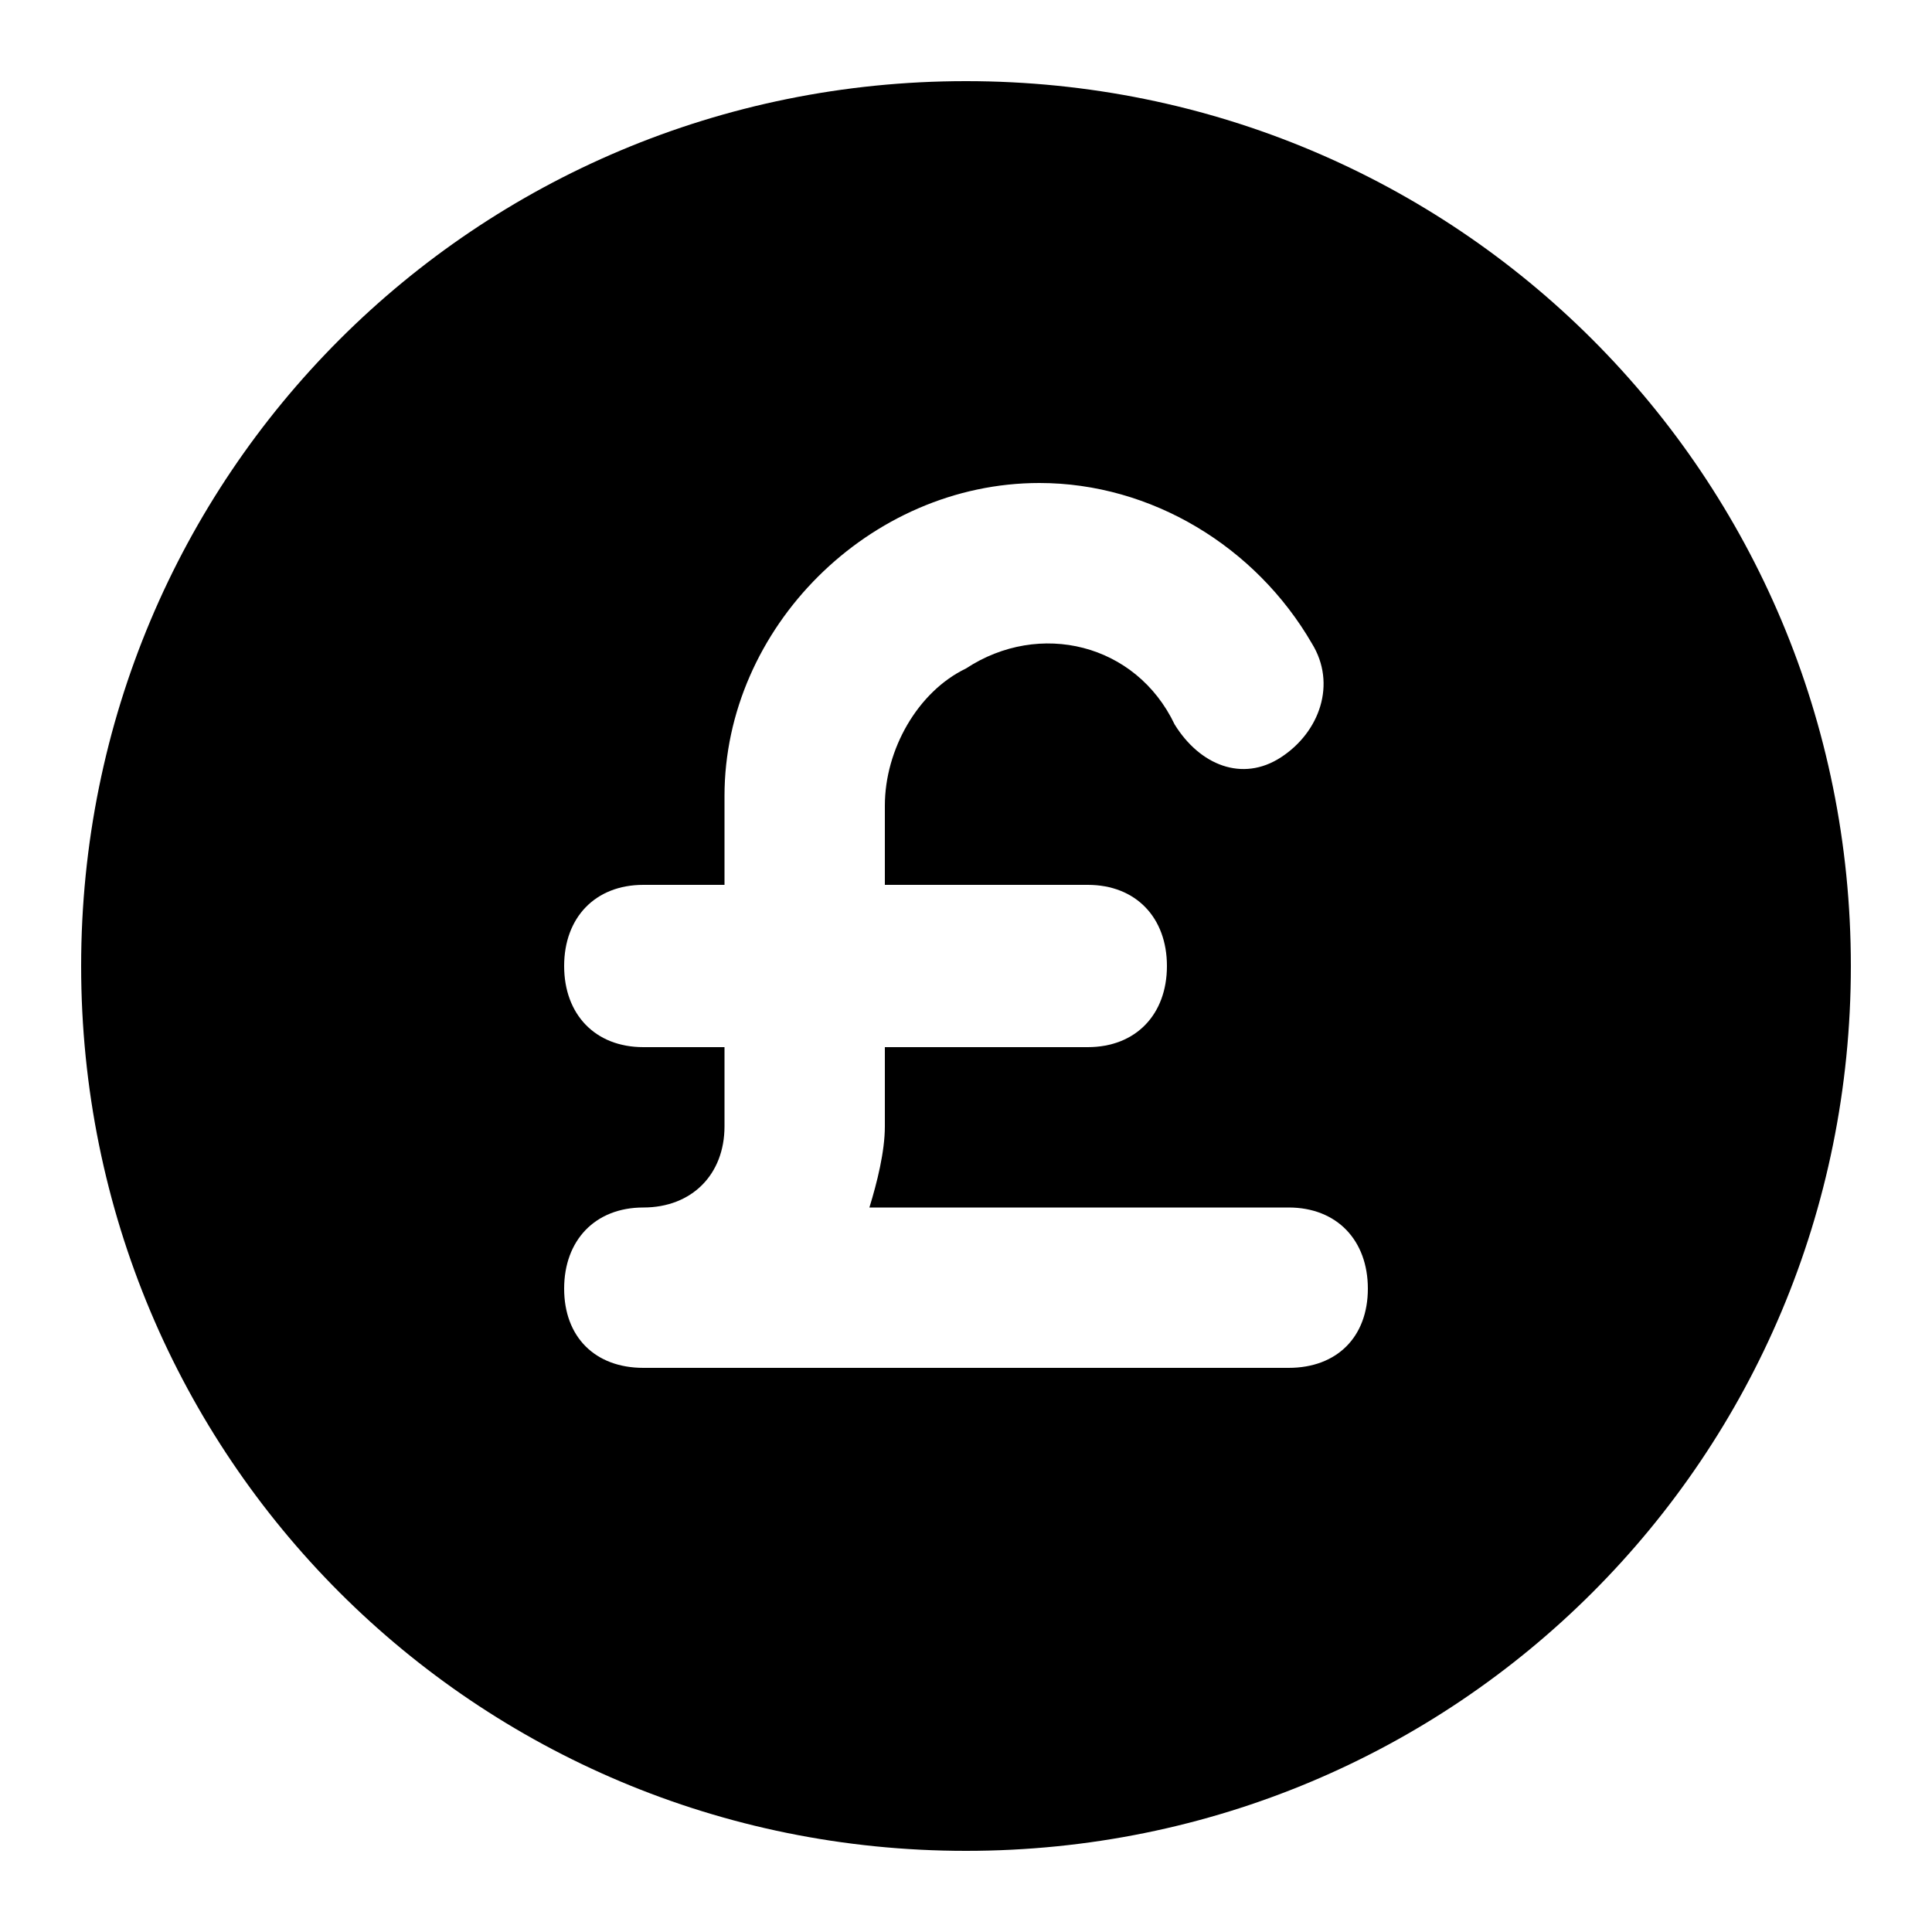 <svg xmlns="http://www.w3.org/2000/svg" width="24" height="24" viewBox="0 0 24 24">
    <path d="M12 1.008c-6.096 0-10.992 4.896-10.992 10.992s4.896 10.992 10.992 10.992 10.992-4.896 10.992-10.992-4.896-10.992-10.992-10.992zM16.008 16.992h-8.016c-0.6 0-0.984-0.384-0.984-0.984s0.384-1.008 0.984-1.008c0.6 0 1.008-0.408 1.008-1.008v-0.984h-1.008c-0.6 0-0.984-0.408-0.984-1.008s0.384-1.008 0.984-1.008h1.008v-1.104c0-2.088 1.8-3.888 3.912-3.888 1.392 0 2.688 0.792 3.384 1.992 0.312 0.504 0.096 1.104-0.384 1.416s-1.008 0.096-1.32-0.408c-0.48-1.008-1.68-1.296-2.592-0.696-0.6 0.288-1.008 1.008-1.008 1.704v0.984h2.52c0.6 0 0.984 0.408 0.984 1.008s-0.384 1.008-0.984 1.008h-2.52v0.984c0 0.312-0.096 0.696-0.192 1.008h5.208c0.6 0 0.984 0.408 0.984 1.008s-0.384 0.984-0.984 0.984z"></path>
</svg>
